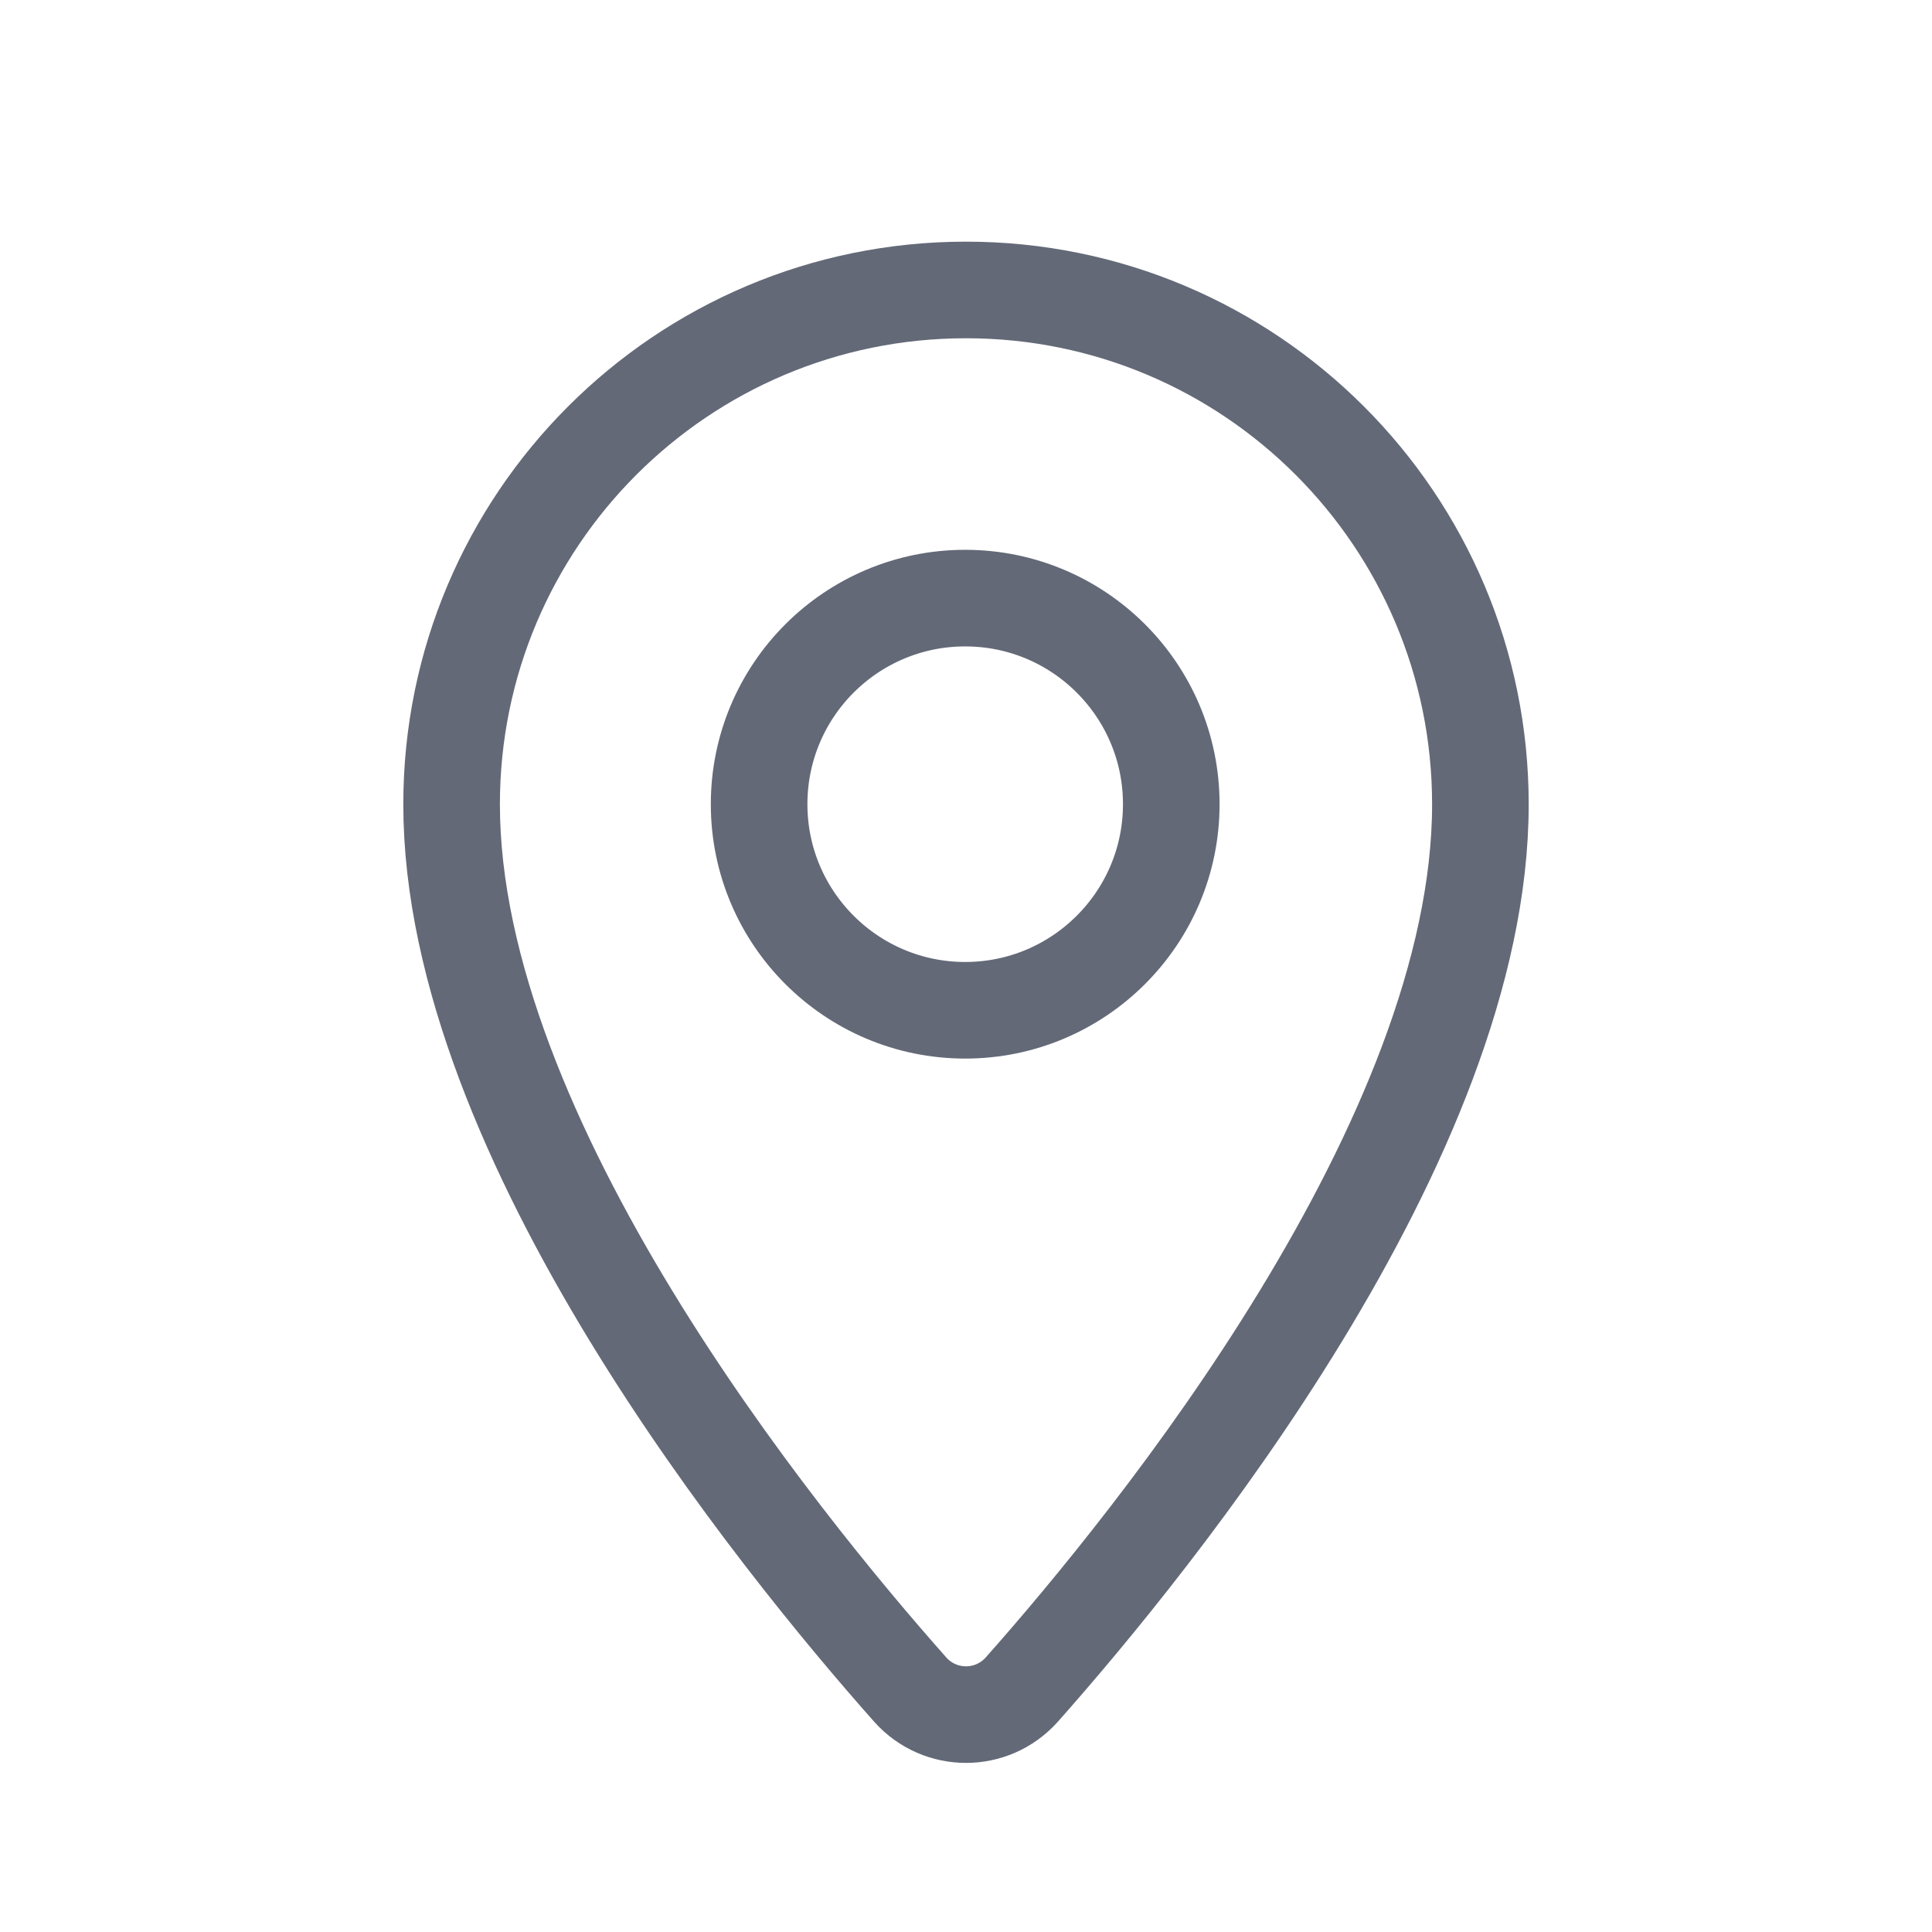 <svg width="24" height="24" viewBox="0 0 24 24" fill="none" xmlns="http://www.w3.org/2000/svg">
<path d="M18.39 9.992C18.39 14.142 14.34 19.132 12.69 20.992C12.32 21.402 11.68 21.402 11.31 20.992C9.66 19.132 5.61 14.142 5.61 9.992C5.61 6.462 8.47 3.602 12 3.602C15.53 3.602 18.39 6.462 18.39 9.992Z" stroke="#636977" stroke-width="1.2" stroke-miterlimit="10" stroke-linecap="round" stroke-linejoin="round"/>
<path d="M11.99 12.55C13.403 12.55 14.55 11.403 14.55 9.99C14.55 8.576 13.403 7.43 11.99 7.43C10.576 7.43 9.43 8.576 9.43 9.99C9.43 11.403 10.576 12.55 11.99 12.55Z" stroke="#636977" stroke-width="1.2" stroke-miterlimit="10" stroke-linecap="round" stroke-linejoin="round"/>
</svg>
